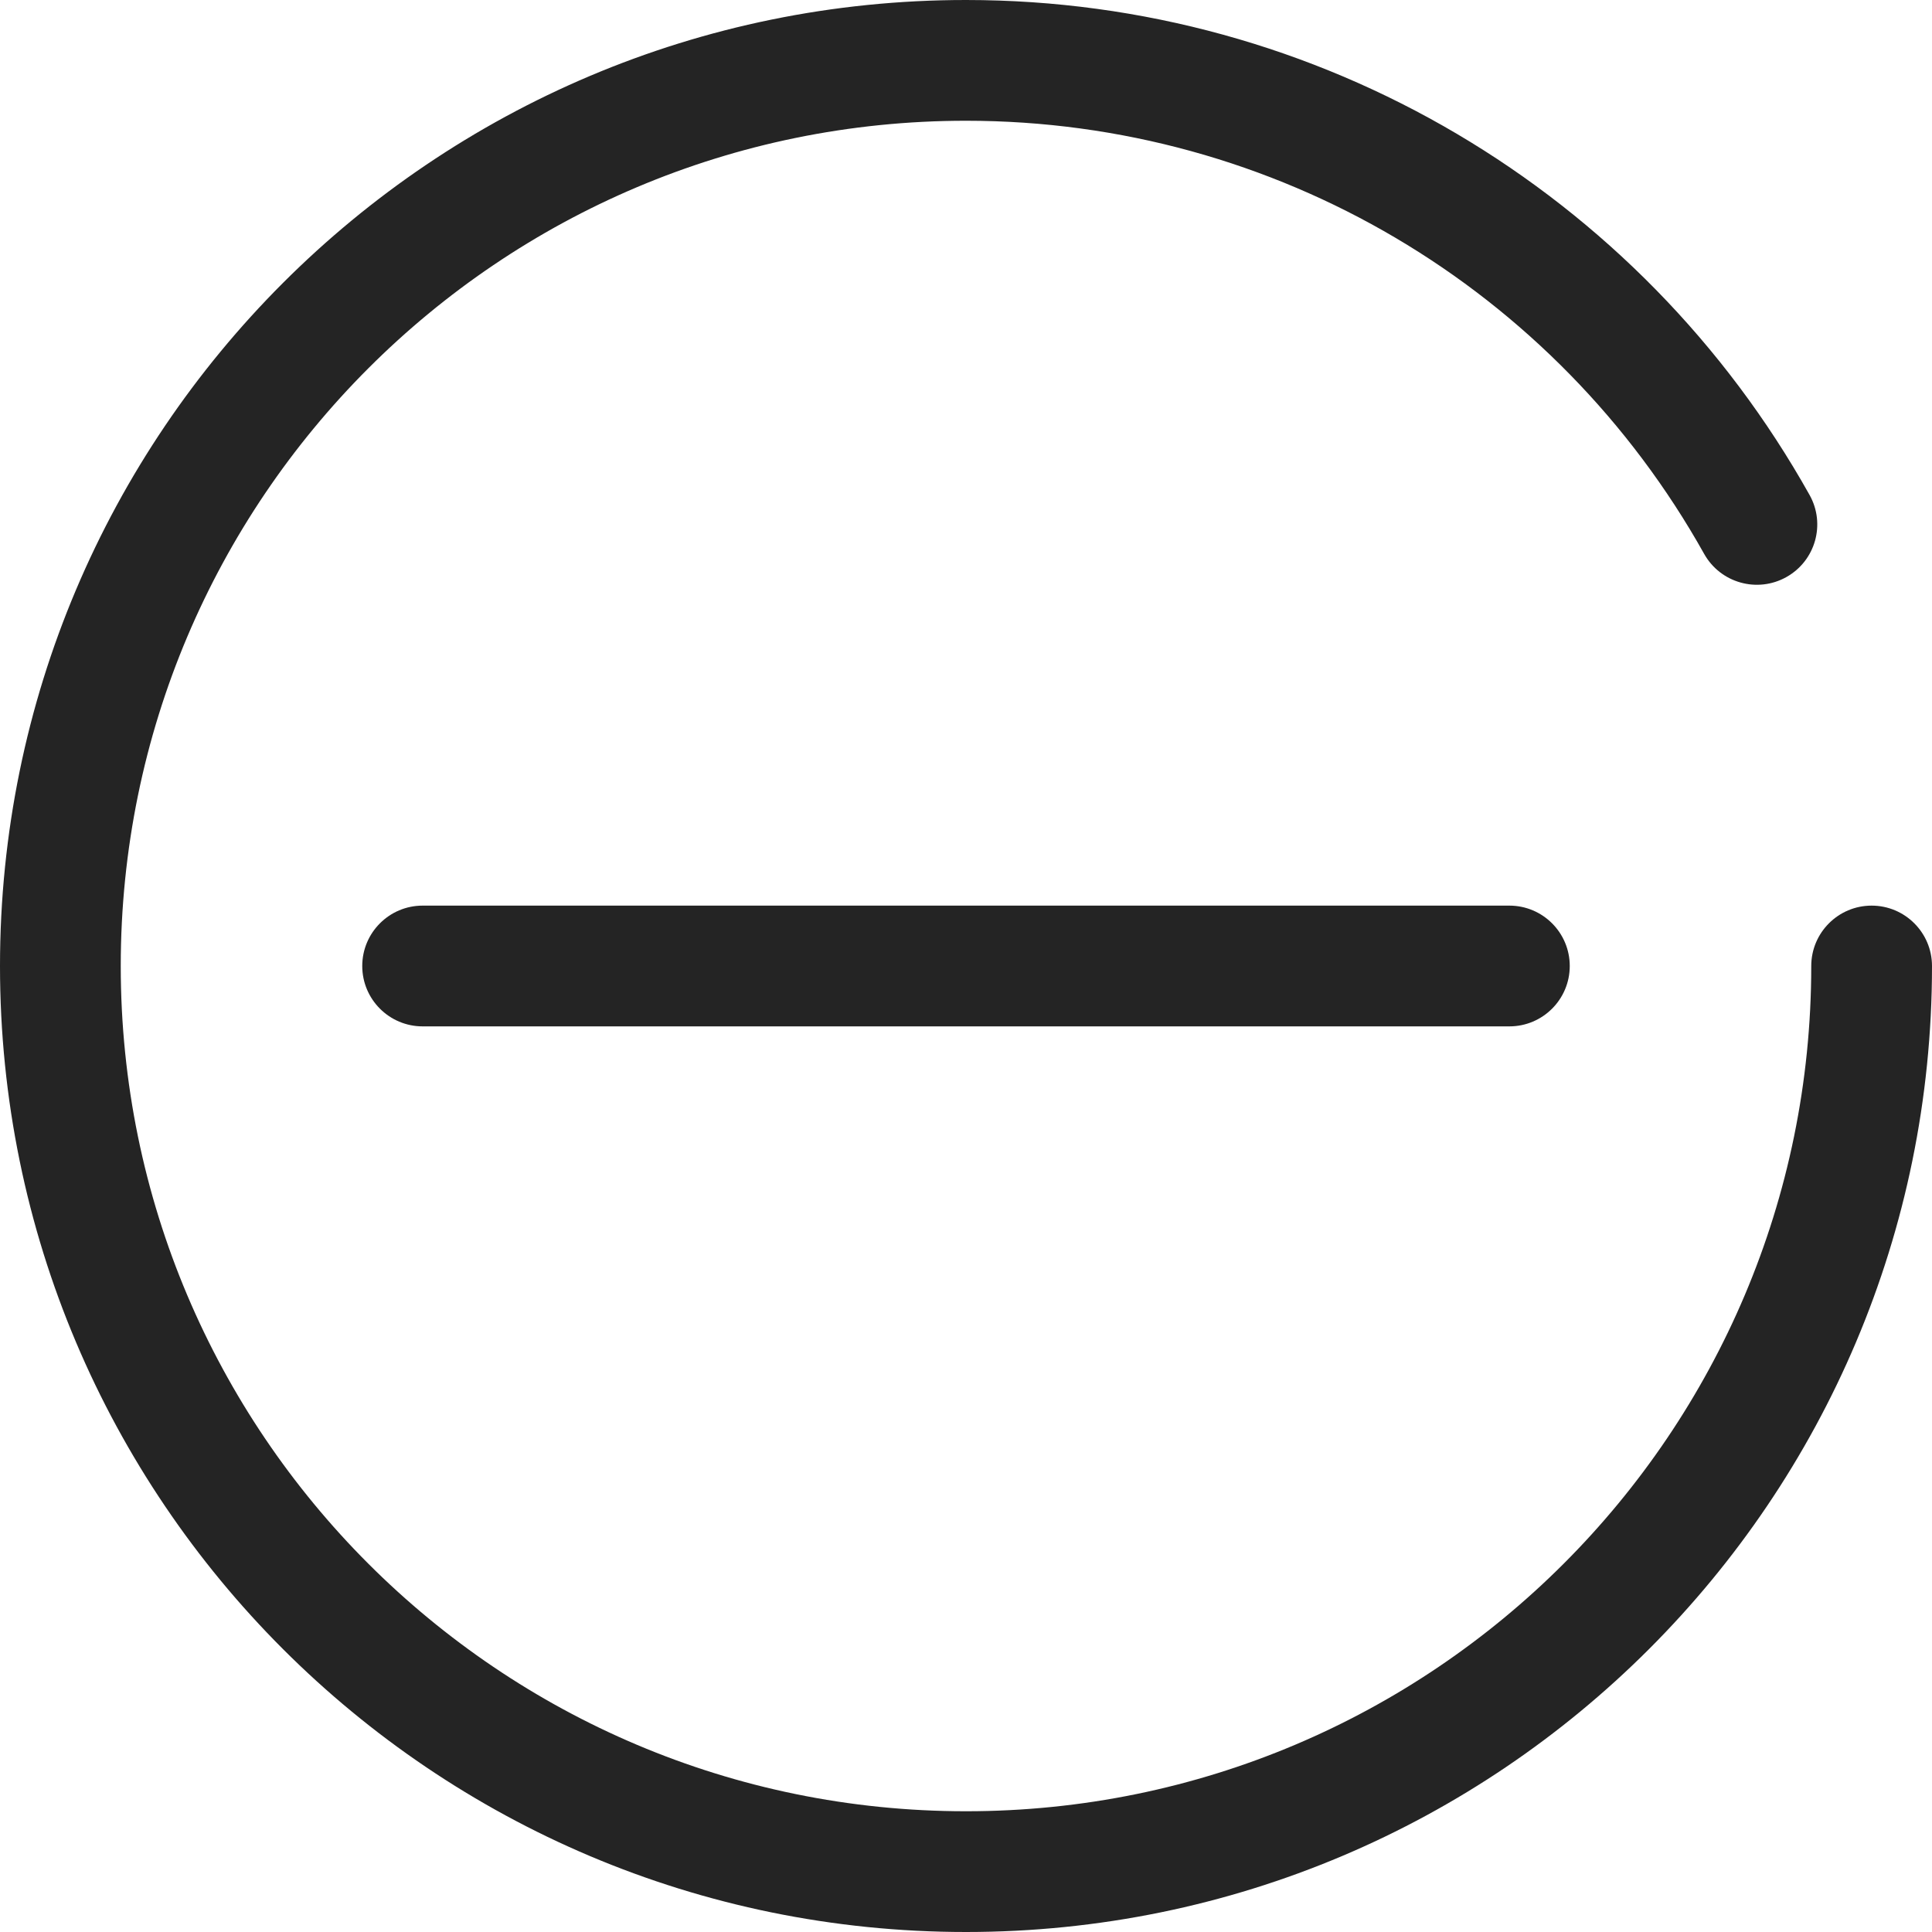 <svg width="16" height="16" viewBox="0 0 16 16" fill="none" xmlns="http://www.w3.org/2000/svg">
<path fill-rule="evenodd" clip-rule="evenodd" d="M14.986 4.099C13.581 1.589 10.93 0 8 0C3.582 0 0 3.582 0 8C0 12.418 3.582 16 8 16C12.418 16 16 12.418 16 8C16 7.724 15.776 7.5 15.5 7.5C15.224 7.5 15 7.724 15 8C15 11.866 11.866 15 8 15C4.134 15 1 11.866 1 8C1 4.134 4.134 1 8 1C10.564 1 12.884 2.39 14.113 4.587C14.248 4.828 14.553 4.914 14.794 4.779C15.035 4.644 15.121 4.34 14.986 4.099ZM3.5 7.5C3.224 7.5 3 7.724 3 8C3 8.276 3.224 8.5 3.5 8.5H12.5C12.776 8.5 13 8.276 13 8C13 7.724 12.776 7.5 12.5 7.5H3.5Z" fill="#242424"/>
</svg>
